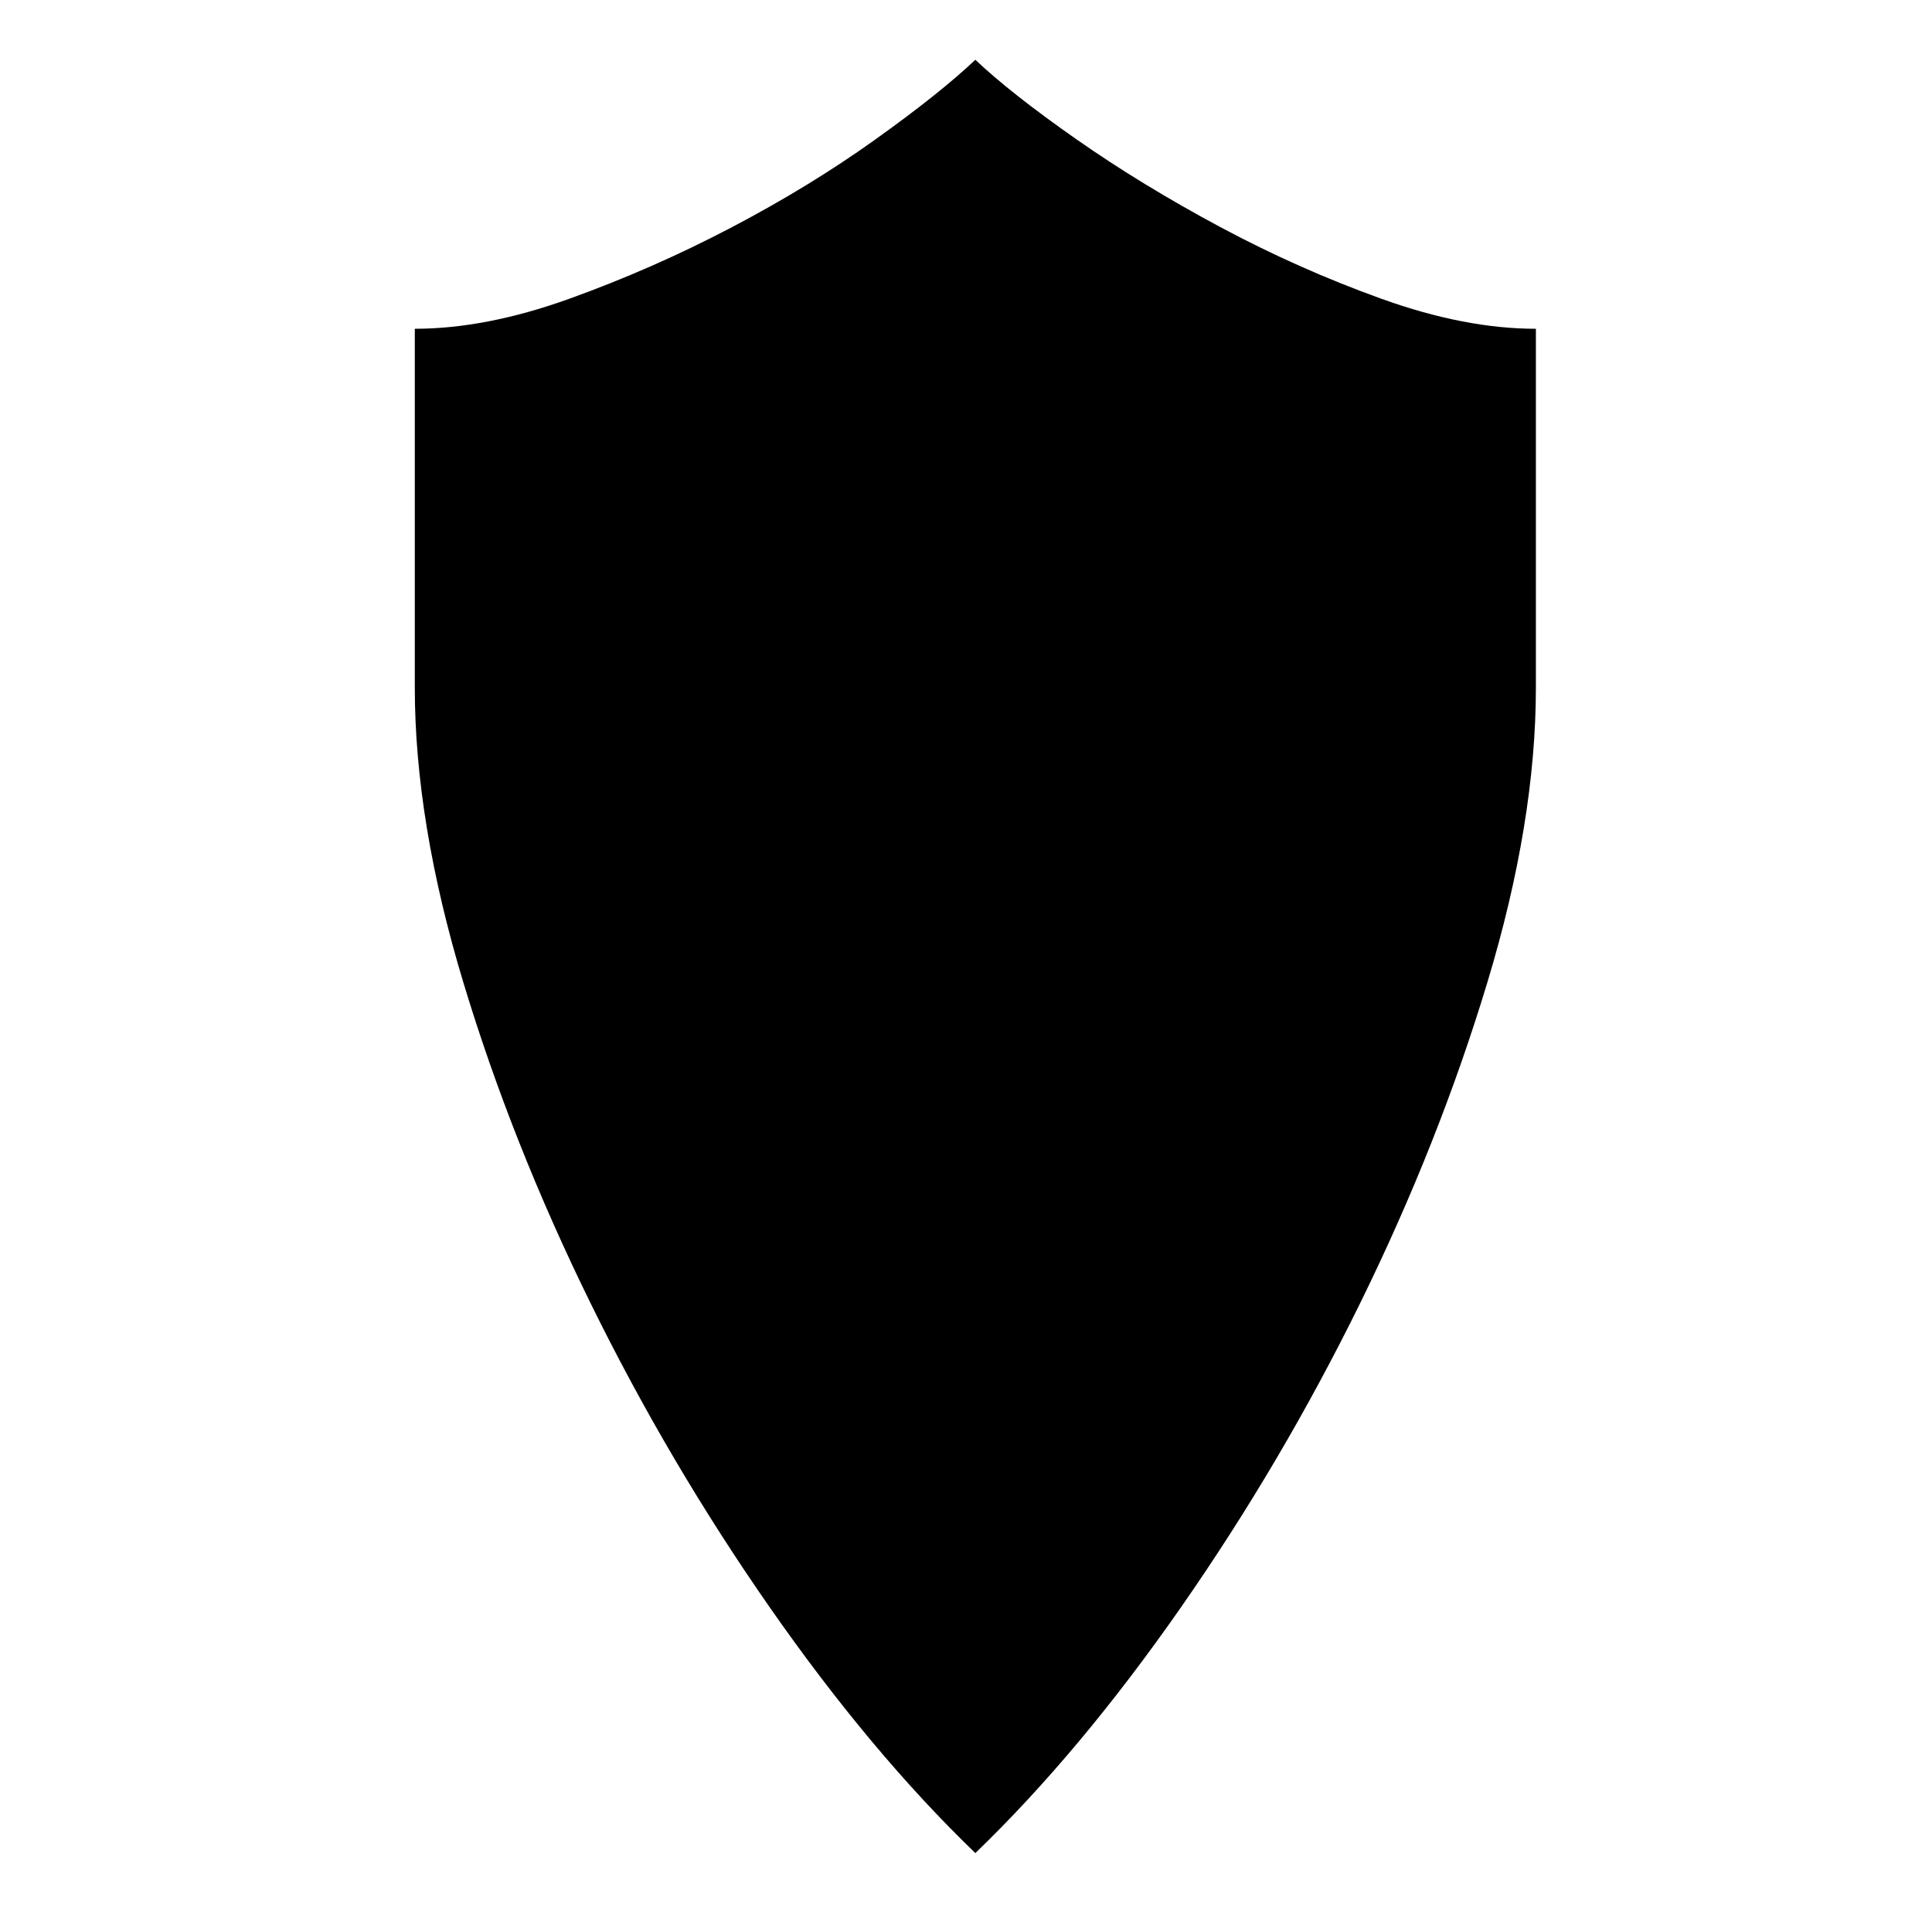 <svg xmlns="http://www.w3.org/2000/svg" viewBox="-10 0 1034 1024"><path d="M512 32q19 18 54 42.5t77 47 86.5 38.5 82.5 16v192q0 72-26 158t-68 171.5-96 163T512 992q-56-54-110-131.5t-96-163T238 526t-26-158V176q38 0 82.5-16t86.5-38 77-47 54-43z"/></svg>